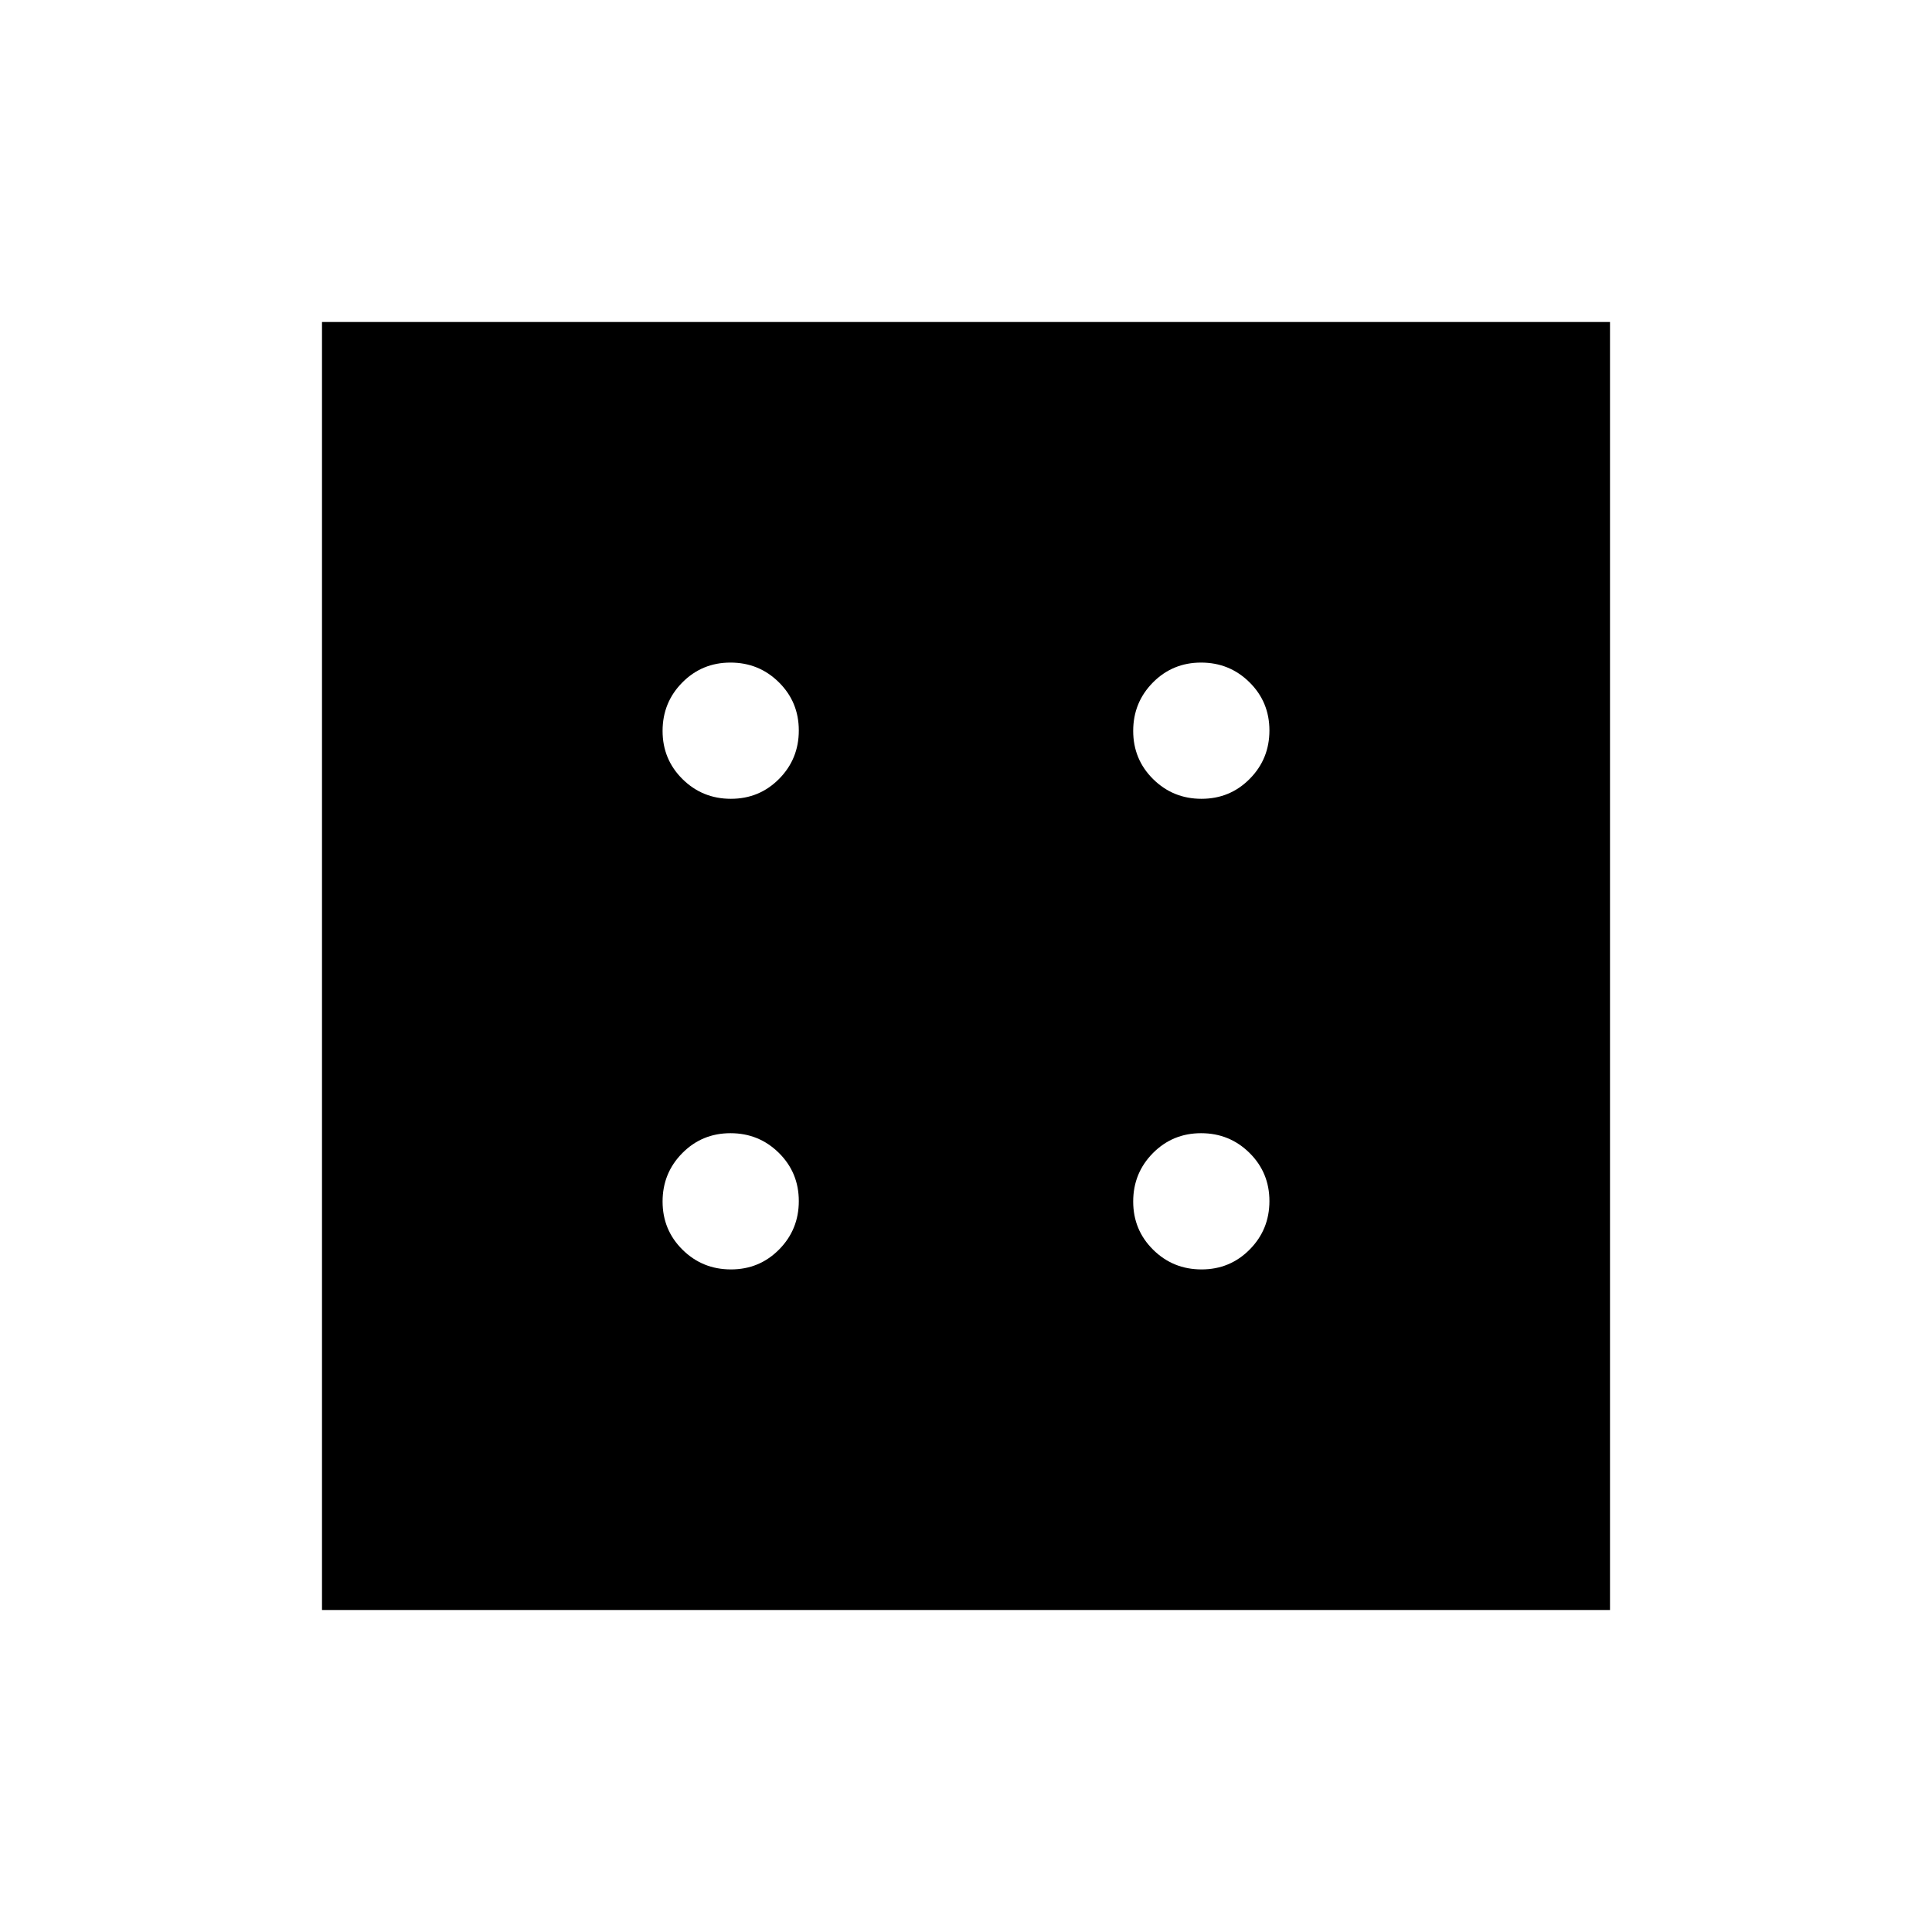 <svg xmlns="http://www.w3.org/2000/svg" height="40" viewBox="0 -960 960 960" width="40"><path d="M363.19-329.23q14.14 0 23.94-9.9 9.79-9.91 9.79-24.06 0-14.14-9.9-23.94-9.9-9.79-24.05-9.79t-23.94 9.9q-9.8 9.9-9.8 24.05t9.9 23.94q9.91 9.8 24.06 9.8Zm0-233.85q14.14 0 23.94-9.9 9.79-9.9 9.79-24.05t-9.9-23.94q-9.9-9.8-24.05-9.8t-23.94 9.9q-9.8 9.91-9.8 24.06 0 14.14 9.9 23.94 9.91 9.79 24.06 9.79Zm233.84 233.85q14.15 0 23.94-9.9 9.8-9.91 9.8-24.06 0-14.14-9.9-23.94-9.91-9.79-24.06-9.79-14.14 0-23.94 9.9-9.79 9.9-9.79 24.05t9.9 23.94q9.9 9.8 24.05 9.8Zm0-233.85q14.15 0 23.94-9.9 9.8-9.9 9.8-24.05t-9.9-23.94q-9.91-9.8-24.06-9.8-14.14 0-23.94 9.9-9.79 9.91-9.79 24.06 0 14.14 9.9 23.94 9.9 9.79 24.05 9.79ZM160-160v-640h640v640H160Z"/></svg>